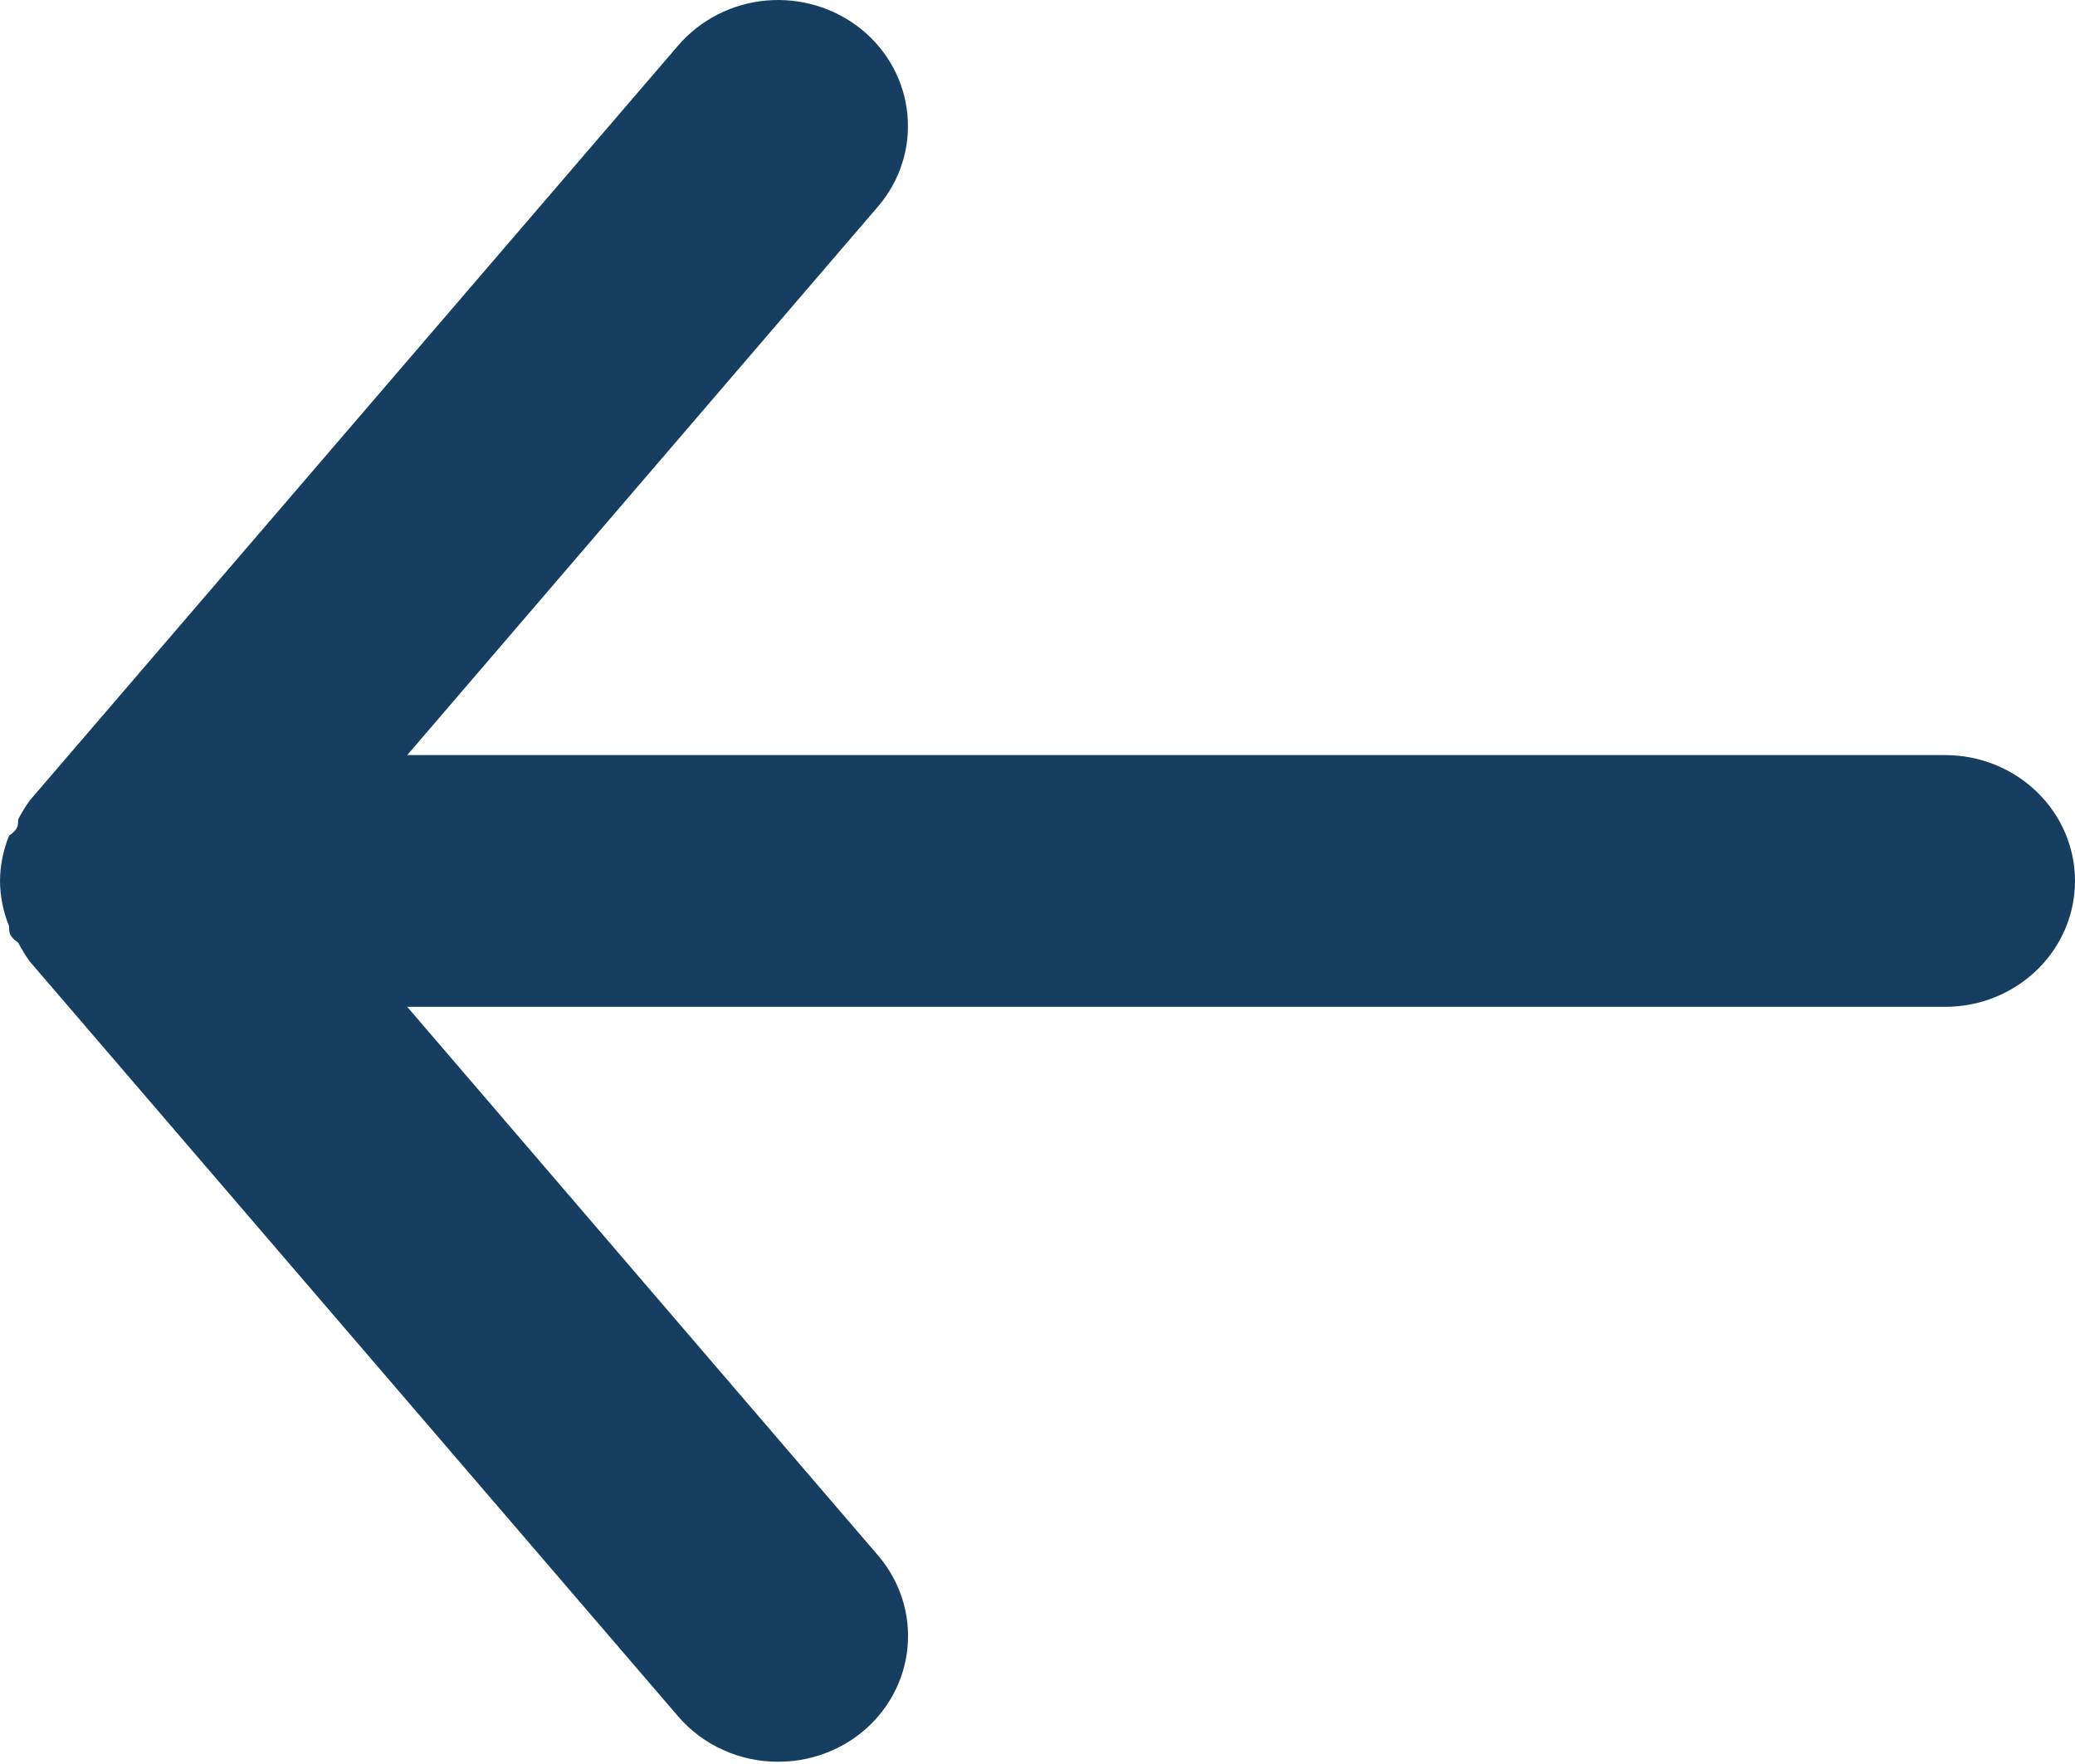 <svg width="20" height="17" viewBox="0 0 20 17" fill="none" xmlns="http://www.w3.org/2000/svg">
<path d="M18.75 7.277H3.925L8.463 1.99C8.675 1.743 8.777 1.423 8.746 1.103C8.716 0.782 8.555 0.486 8.3 0.28C8.045 0.075 7.716 -0.024 7.385 0.005C7.055 0.035 6.75 0.19 6.537 0.438L0.287 7.714C0.245 7.772 0.208 7.833 0.175 7.896C0.175 7.956 0.175 7.993 0.088 8.053C0.031 8.192 0.001 8.34 0 8.49C0.001 8.639 0.031 8.787 0.088 8.927C0.088 8.987 0.087 9.024 0.175 9.084C0.208 9.147 0.245 9.208 0.287 9.266L6.537 16.542C6.655 16.679 6.802 16.789 6.969 16.864C7.135 16.94 7.316 16.979 7.5 16.978C7.792 16.979 8.075 16.88 8.3 16.7C8.427 16.598 8.531 16.473 8.608 16.332C8.685 16.191 8.732 16.036 8.747 15.877C8.762 15.719 8.745 15.558 8.696 15.406C8.647 15.254 8.568 15.112 8.463 14.99L3.925 9.703H18.75C19.081 9.703 19.399 9.575 19.634 9.347C19.868 9.12 20 8.812 20 8.49C20 8.168 19.868 7.86 19.634 7.633C19.399 7.405 19.081 7.277 18.75 7.277Z" fill="#163E61"/>
</svg>
